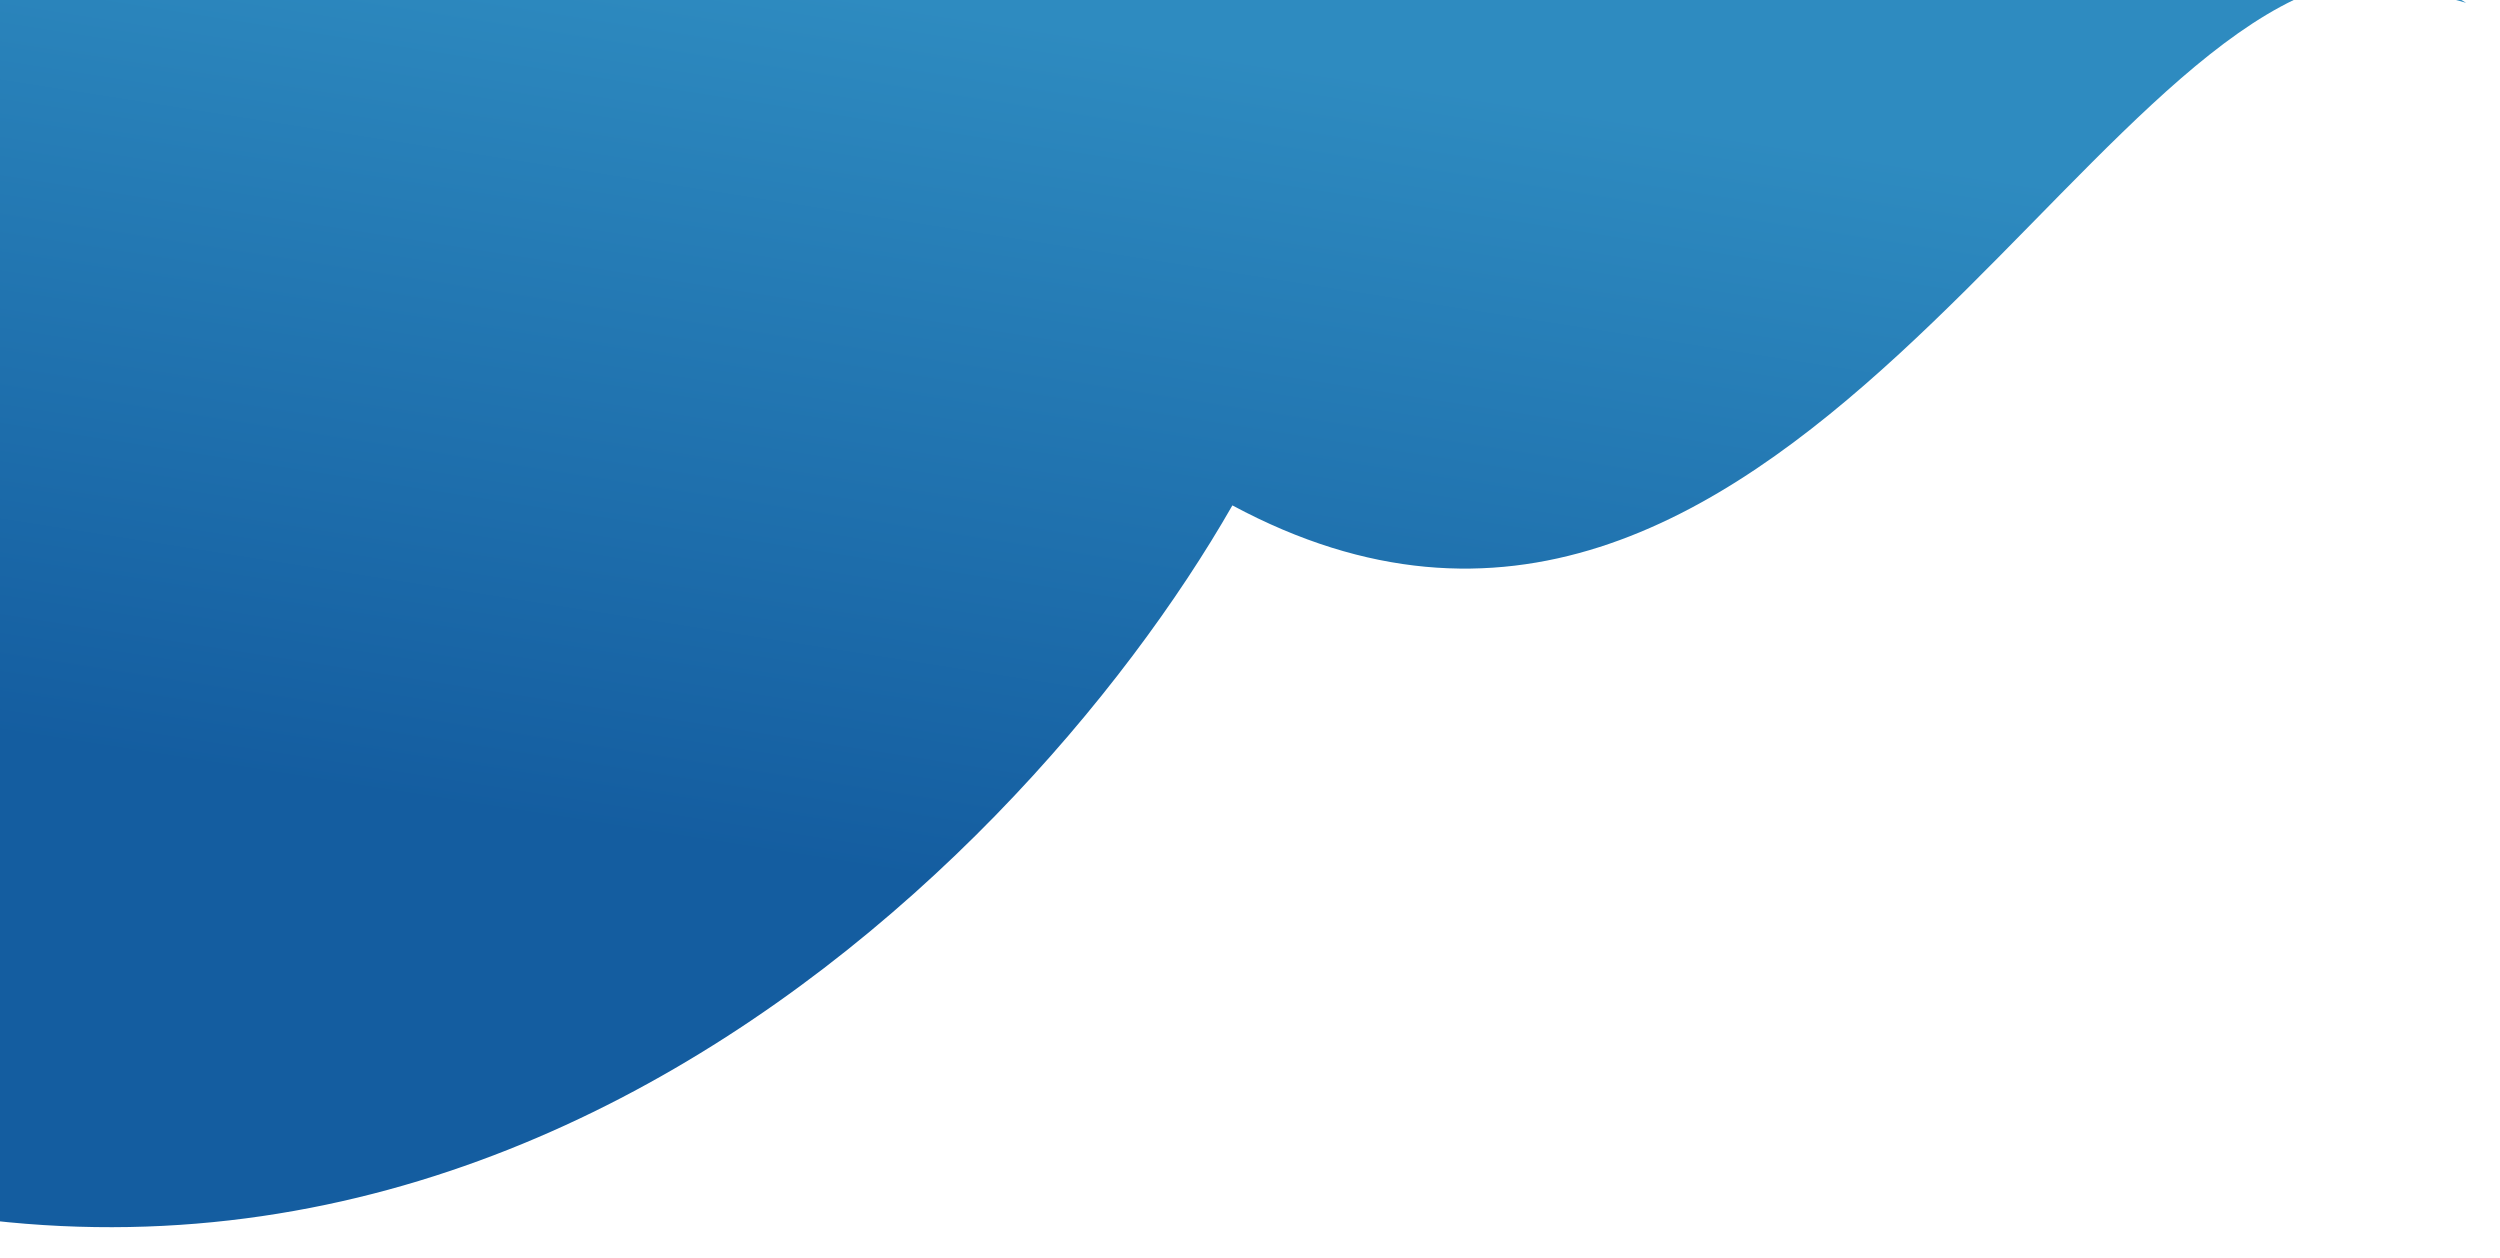 <svg width="332" height="167" viewBox="0 0 332 167" fill="none" xmlns="http://www.w3.org/2000/svg">
<g filter="url(#filter0_d_333_843)">
<path d="M-61.097 127.03C-111.322 101.515 -219.035 8.512 -200.746 -151.952L315.657 -6.95C319.625 -7.059 323.565 -6.041 327.506 -3.623L315.657 -6.95C277.039 -5.893 235.748 101.843 163.661 63.116C135.16 112.981 50.365 197.932 -60.807 138.838C-63.441 137.438 -42.681 132.437 -61.097 127.03Z" fill="url(#paint0_linear_333_843)"/>
</g>
<defs>
<filter id="filter0_d_333_843" x="-206.813" y="-151.952" width="538.32" height="318.923" filterUnits="userSpaceOnUse" color-interpolation-filters="sRGB">
<feFlood flood-opacity="0" result="BackgroundImageFix"/>
<feColorMatrix in="SourceAlpha" type="matrix" values="0 0 0 0 0 0 0 0 0 0 0 0 0 0 0 0 0 0 127 0" result="hardAlpha"/>
<feOffset dy="4"/>
<feGaussianBlur stdDeviation="2"/>
<feComposite in2="hardAlpha" operator="out"/>
<feColorMatrix type="matrix" values="0 0 0 0 0 0 0 0 0 0 0 0 0 0 0 0 0 0 0.25 0"/>
<feBlend mode="normal" in2="BackgroundImageFix" result="effect1_dropShadow_333_843"/>
<feBlend mode="normal" in="SourceGraphic" in2="effect1_dropShadow_333_843" result="shape"/>
</filter>
<linearGradient id="paint0_linear_333_843" x1="68.391" y1="-109.769" x2="25.728" y2="162.428" gradientUnits="userSpaceOnUse">
<stop offset="0.351" stop-color="#2E8BC0"/>
<stop offset="0.769" stop-color="#145DA0"/>
</linearGradient>
</defs>
</svg>

